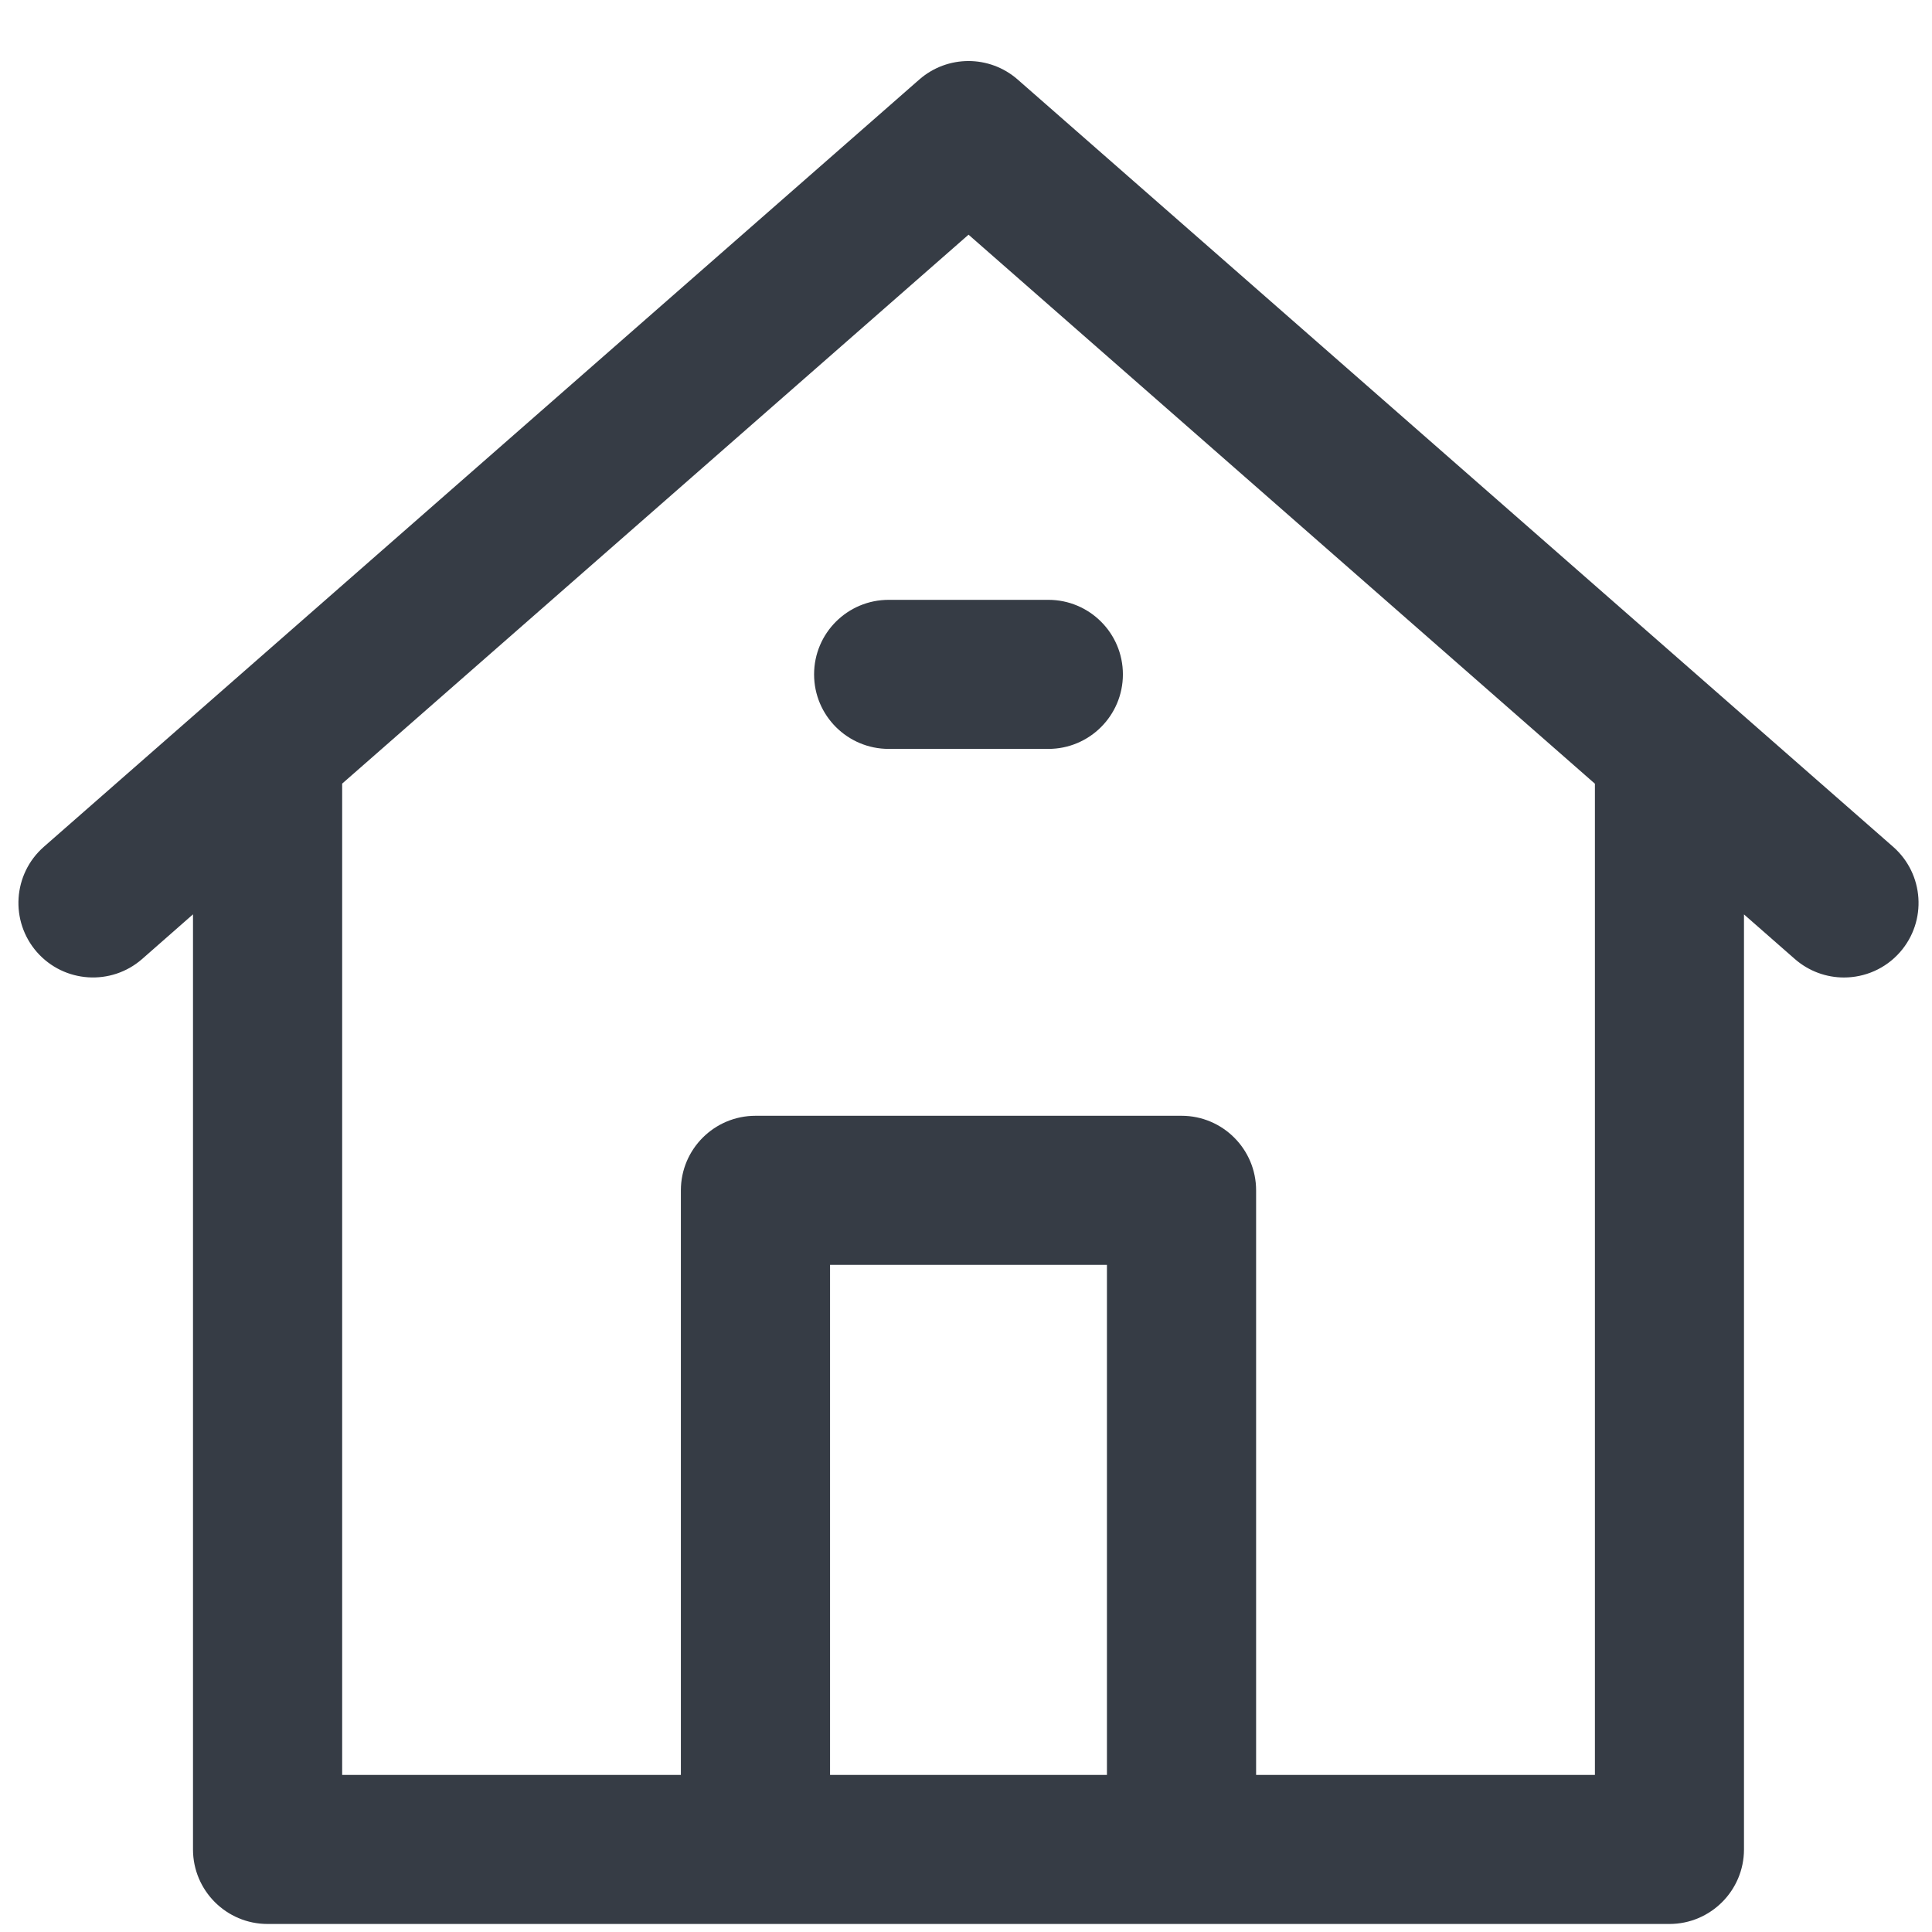 <svg width="19" height="19" viewBox="0 0 19 19" fill="none" xmlns="http://www.w3.org/2000/svg">
<path d="M18.552 8.403L9.942 0.857C9.703 0.648 9.346 0.648 9.107 0.857L0.497 8.403C0.234 8.634 0.208 9.034 0.438 9.297C0.669 9.56 1.069 9.586 1.332 9.356L1.998 8.771V18.188C1.998 18.537 2.282 18.821 2.631 18.821H7.429H11.62H16.418C16.767 18.821 17.051 18.537 17.051 18.188V8.772L17.717 9.356C17.837 9.461 17.986 9.513 18.134 9.513C18.31 9.513 18.486 9.44 18.611 9.297C18.841 9.034 18.815 8.634 18.552 8.403ZM8.063 17.555V12.339H10.986V17.555L8.063 17.555ZM15.785 7.667V17.555H12.253V11.706C12.253 11.357 11.969 11.073 11.62 11.073H7.43C7.08 11.073 6.796 11.357 6.796 11.706V17.555H3.265V7.667L3.264 7.662L9.525 2.175L15.785 7.662L15.785 7.667Z" fill="#363C45" stroke="#363C45" stroke-width="0.2"/>
<path d="M8.106 6.632C8.106 6.982 8.39 7.265 8.74 7.265H10.31C10.659 7.265 10.943 6.982 10.943 6.632C10.943 6.282 10.659 5.999 10.31 5.999H8.74C8.39 5.999 8.106 6.282 8.106 6.632Z" fill="#363C45" stroke="#363C45" stroke-width="0.2"/>
</svg>
